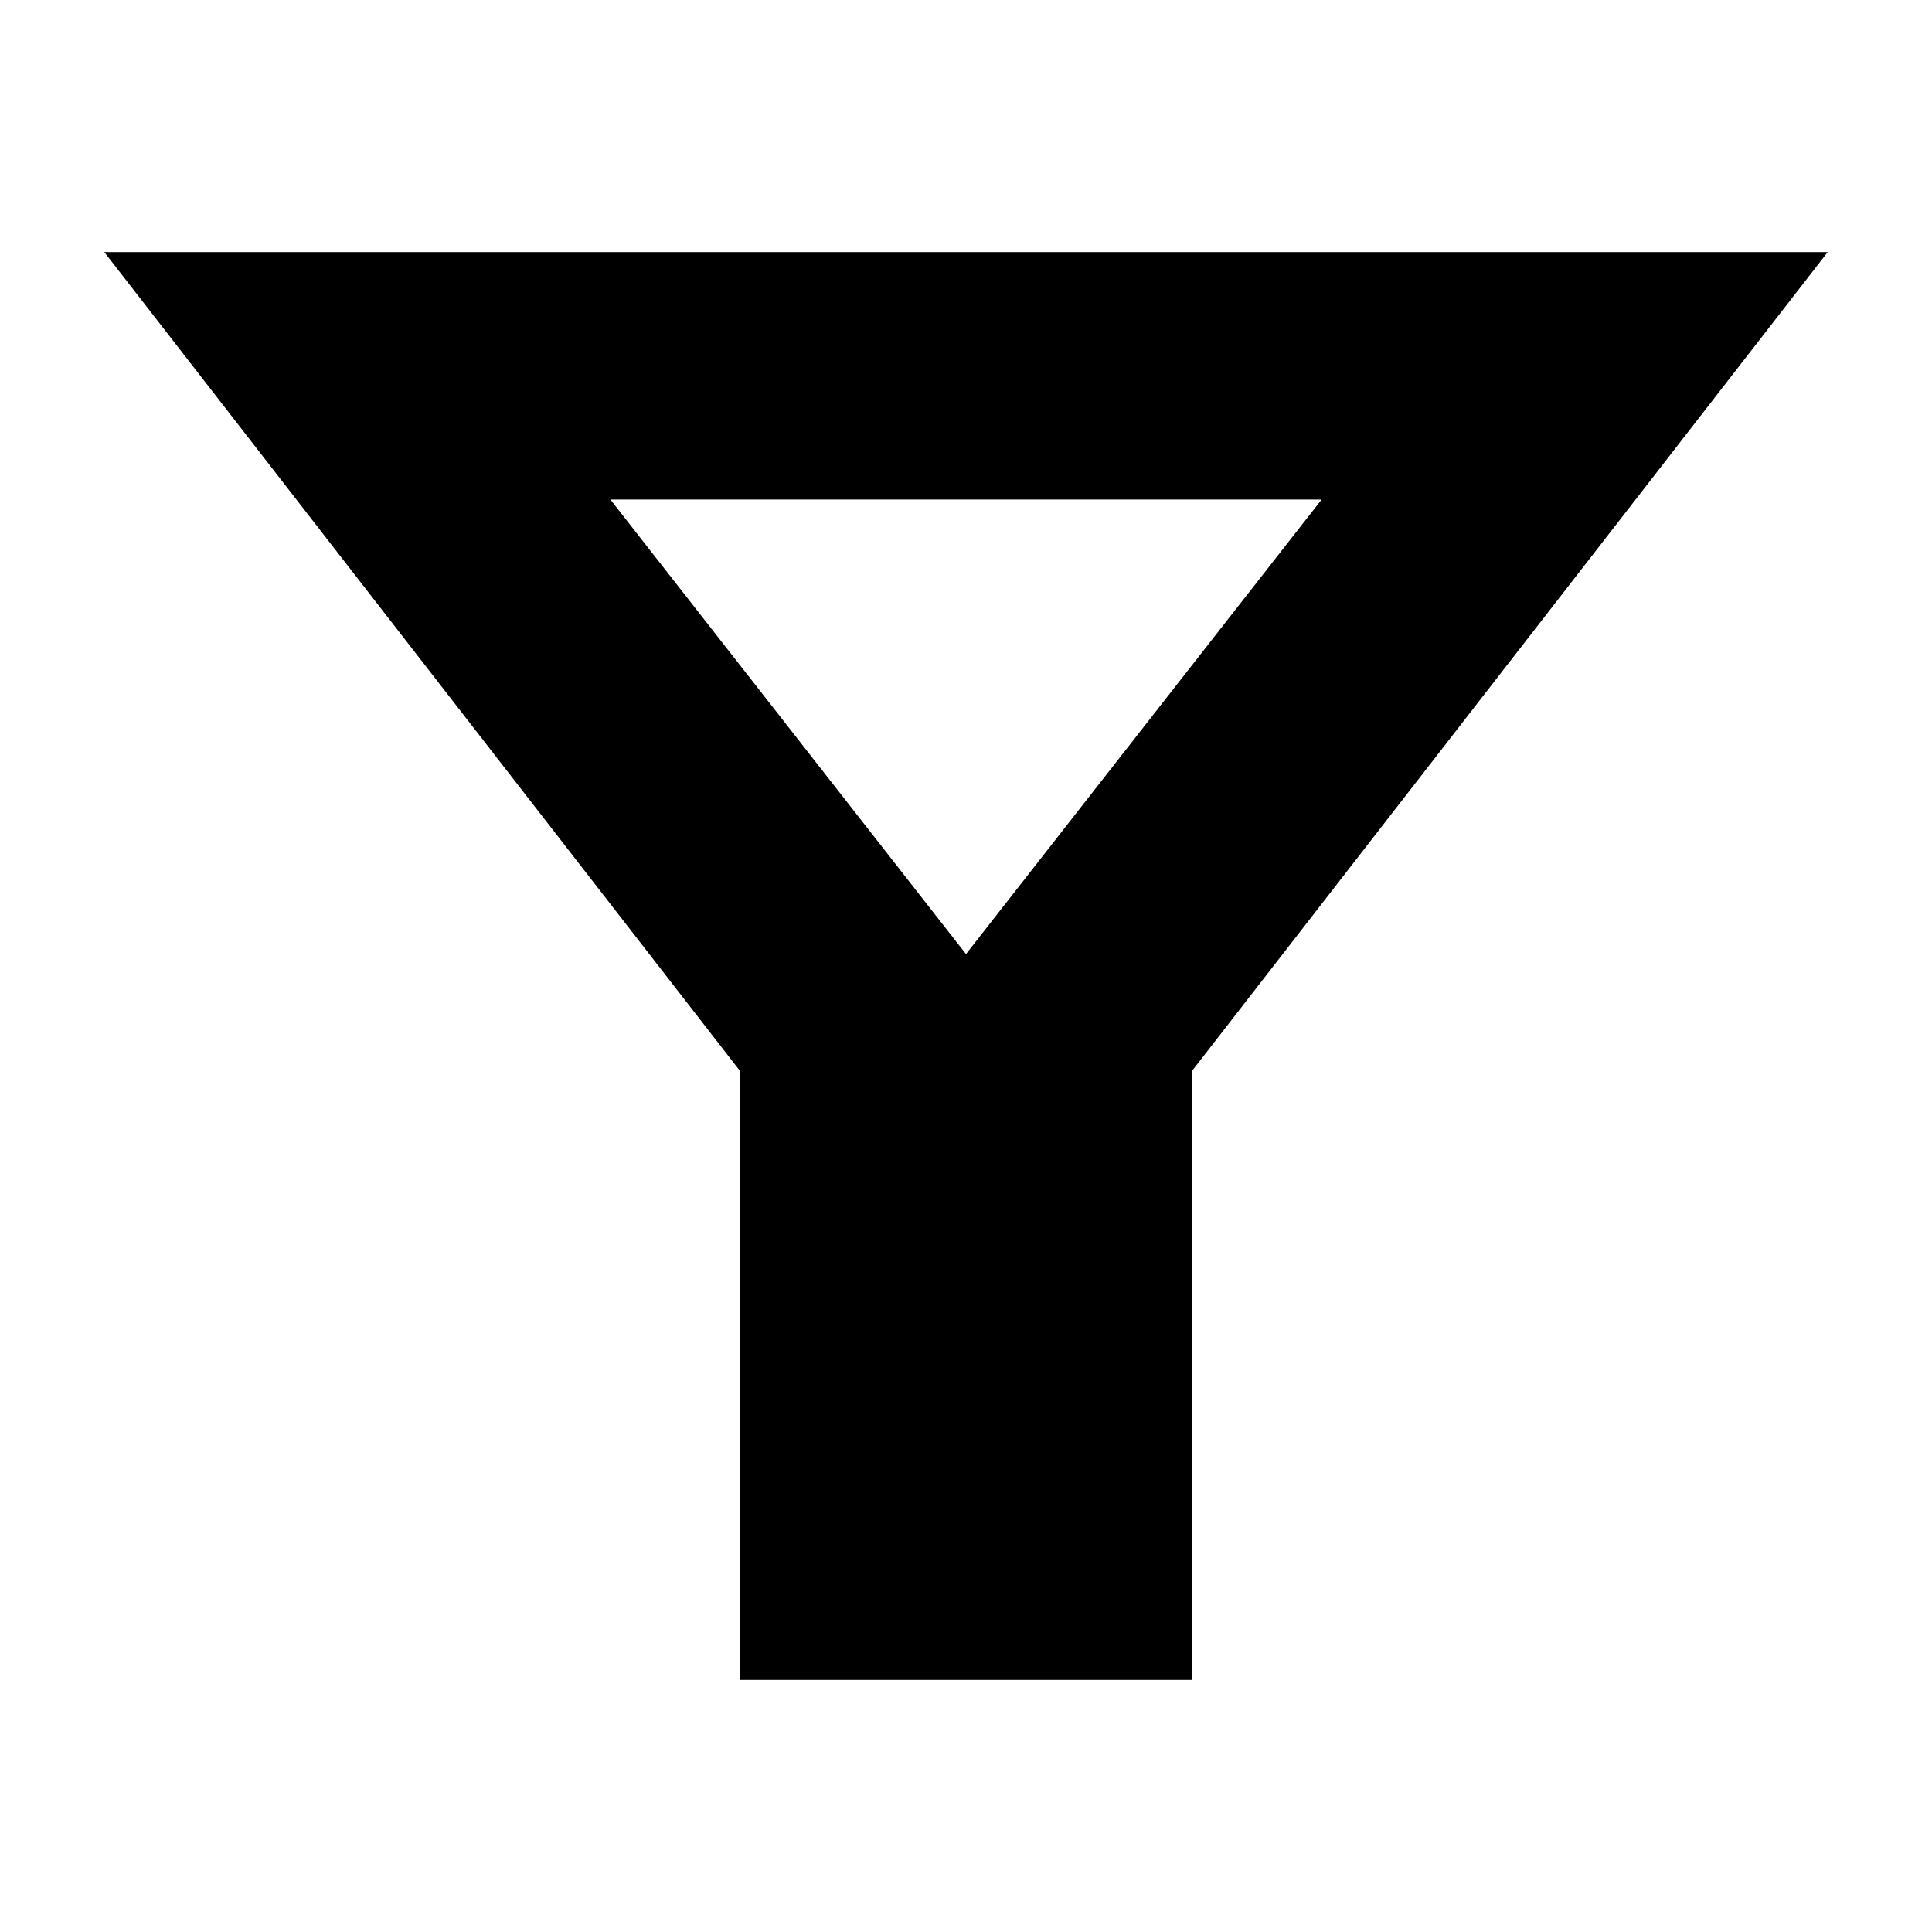 <svg xmlns="http://www.w3.org/2000/svg" height="24" viewBox="0 -960 960 960" width="24"><path d="M367.56-125.26v-302.78L51.82-834.74h856.36l-315.74 406.7v302.78H367.56ZM480-485.91l176.7-225.87H303.3L480-485.91Zm0 0Z"/></svg>